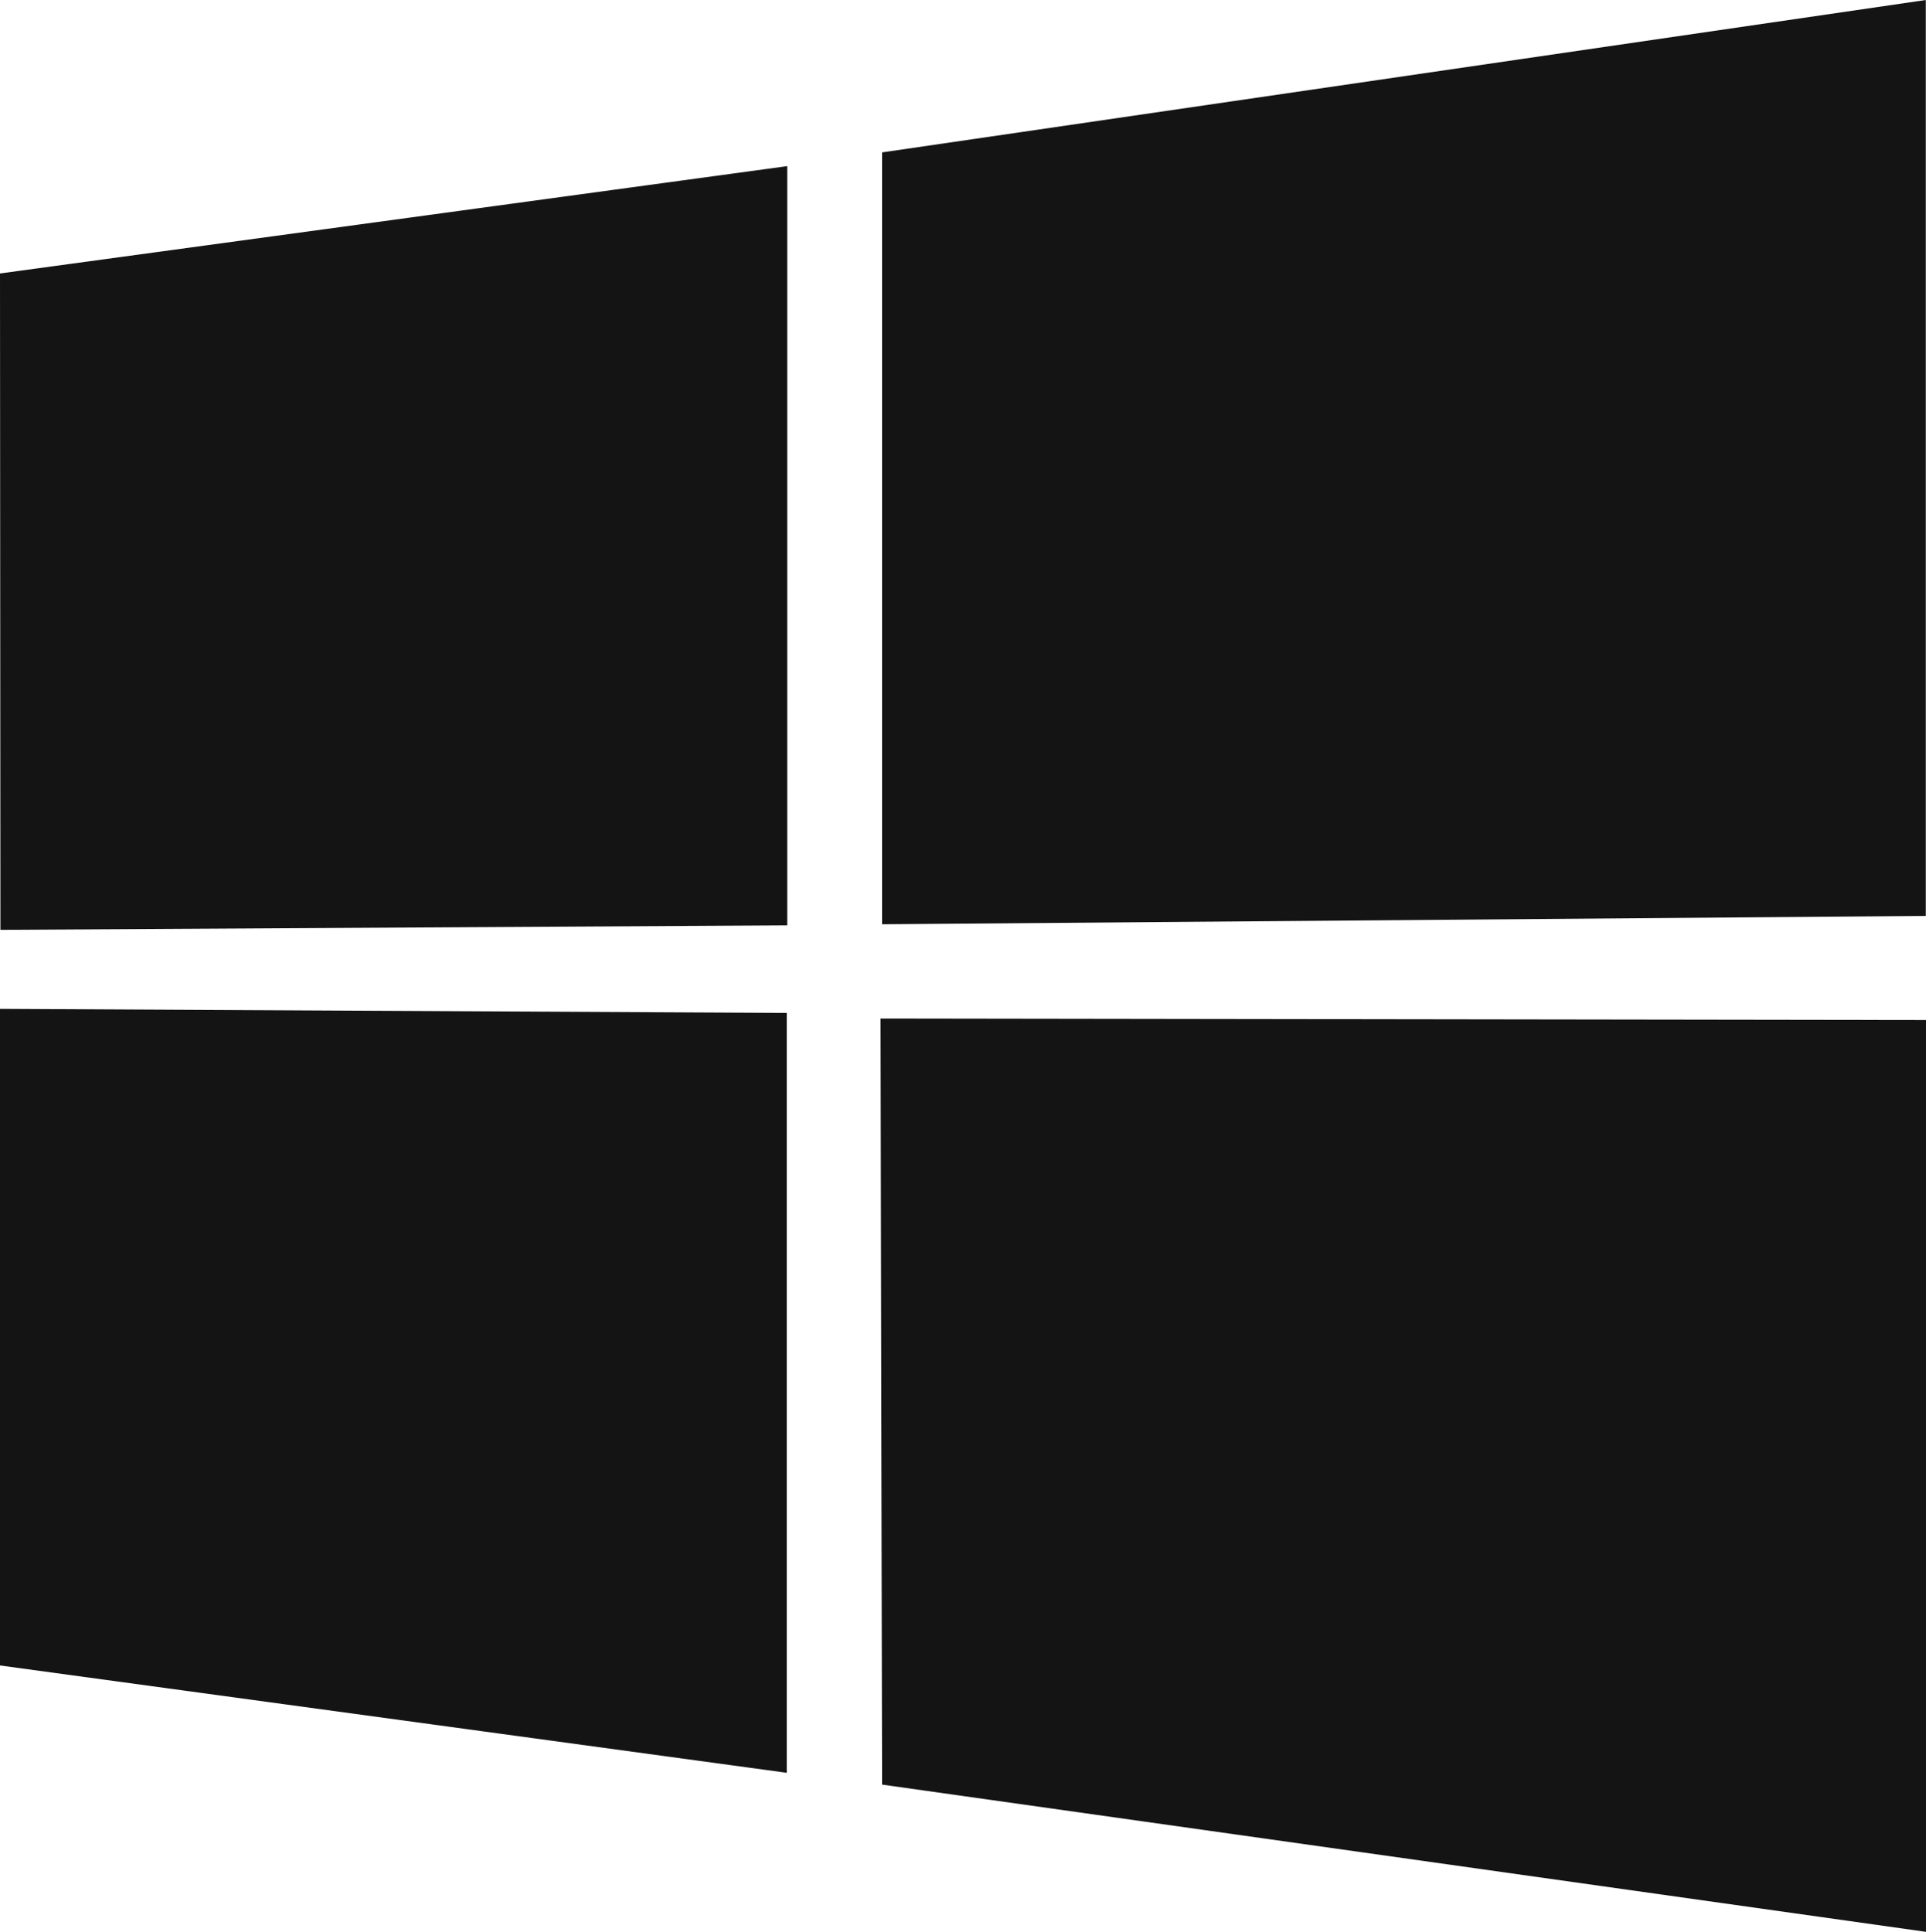 <svg id="Layer_1" data-name="Layer 1" xmlns="http://www.w3.org/2000/svg" viewBox="0 0 89.72 90"><defs><style>.logo-dark-fill{fill:#141414;}</style></defs><title>windows</title><path class="logo-dark-fill" d="M0.14,12.74l36.67-5,0,35.37-36.65.21ZM36.79,47.19l0,35.4-36.65-5V47ZM41.23,7.1L89.85,0V42.67l-48.62.39V7.1ZM89.86,47.52V90L41.23,83.14,41.16,47.45Z" transform="translate(-0.14)"/></svg>
